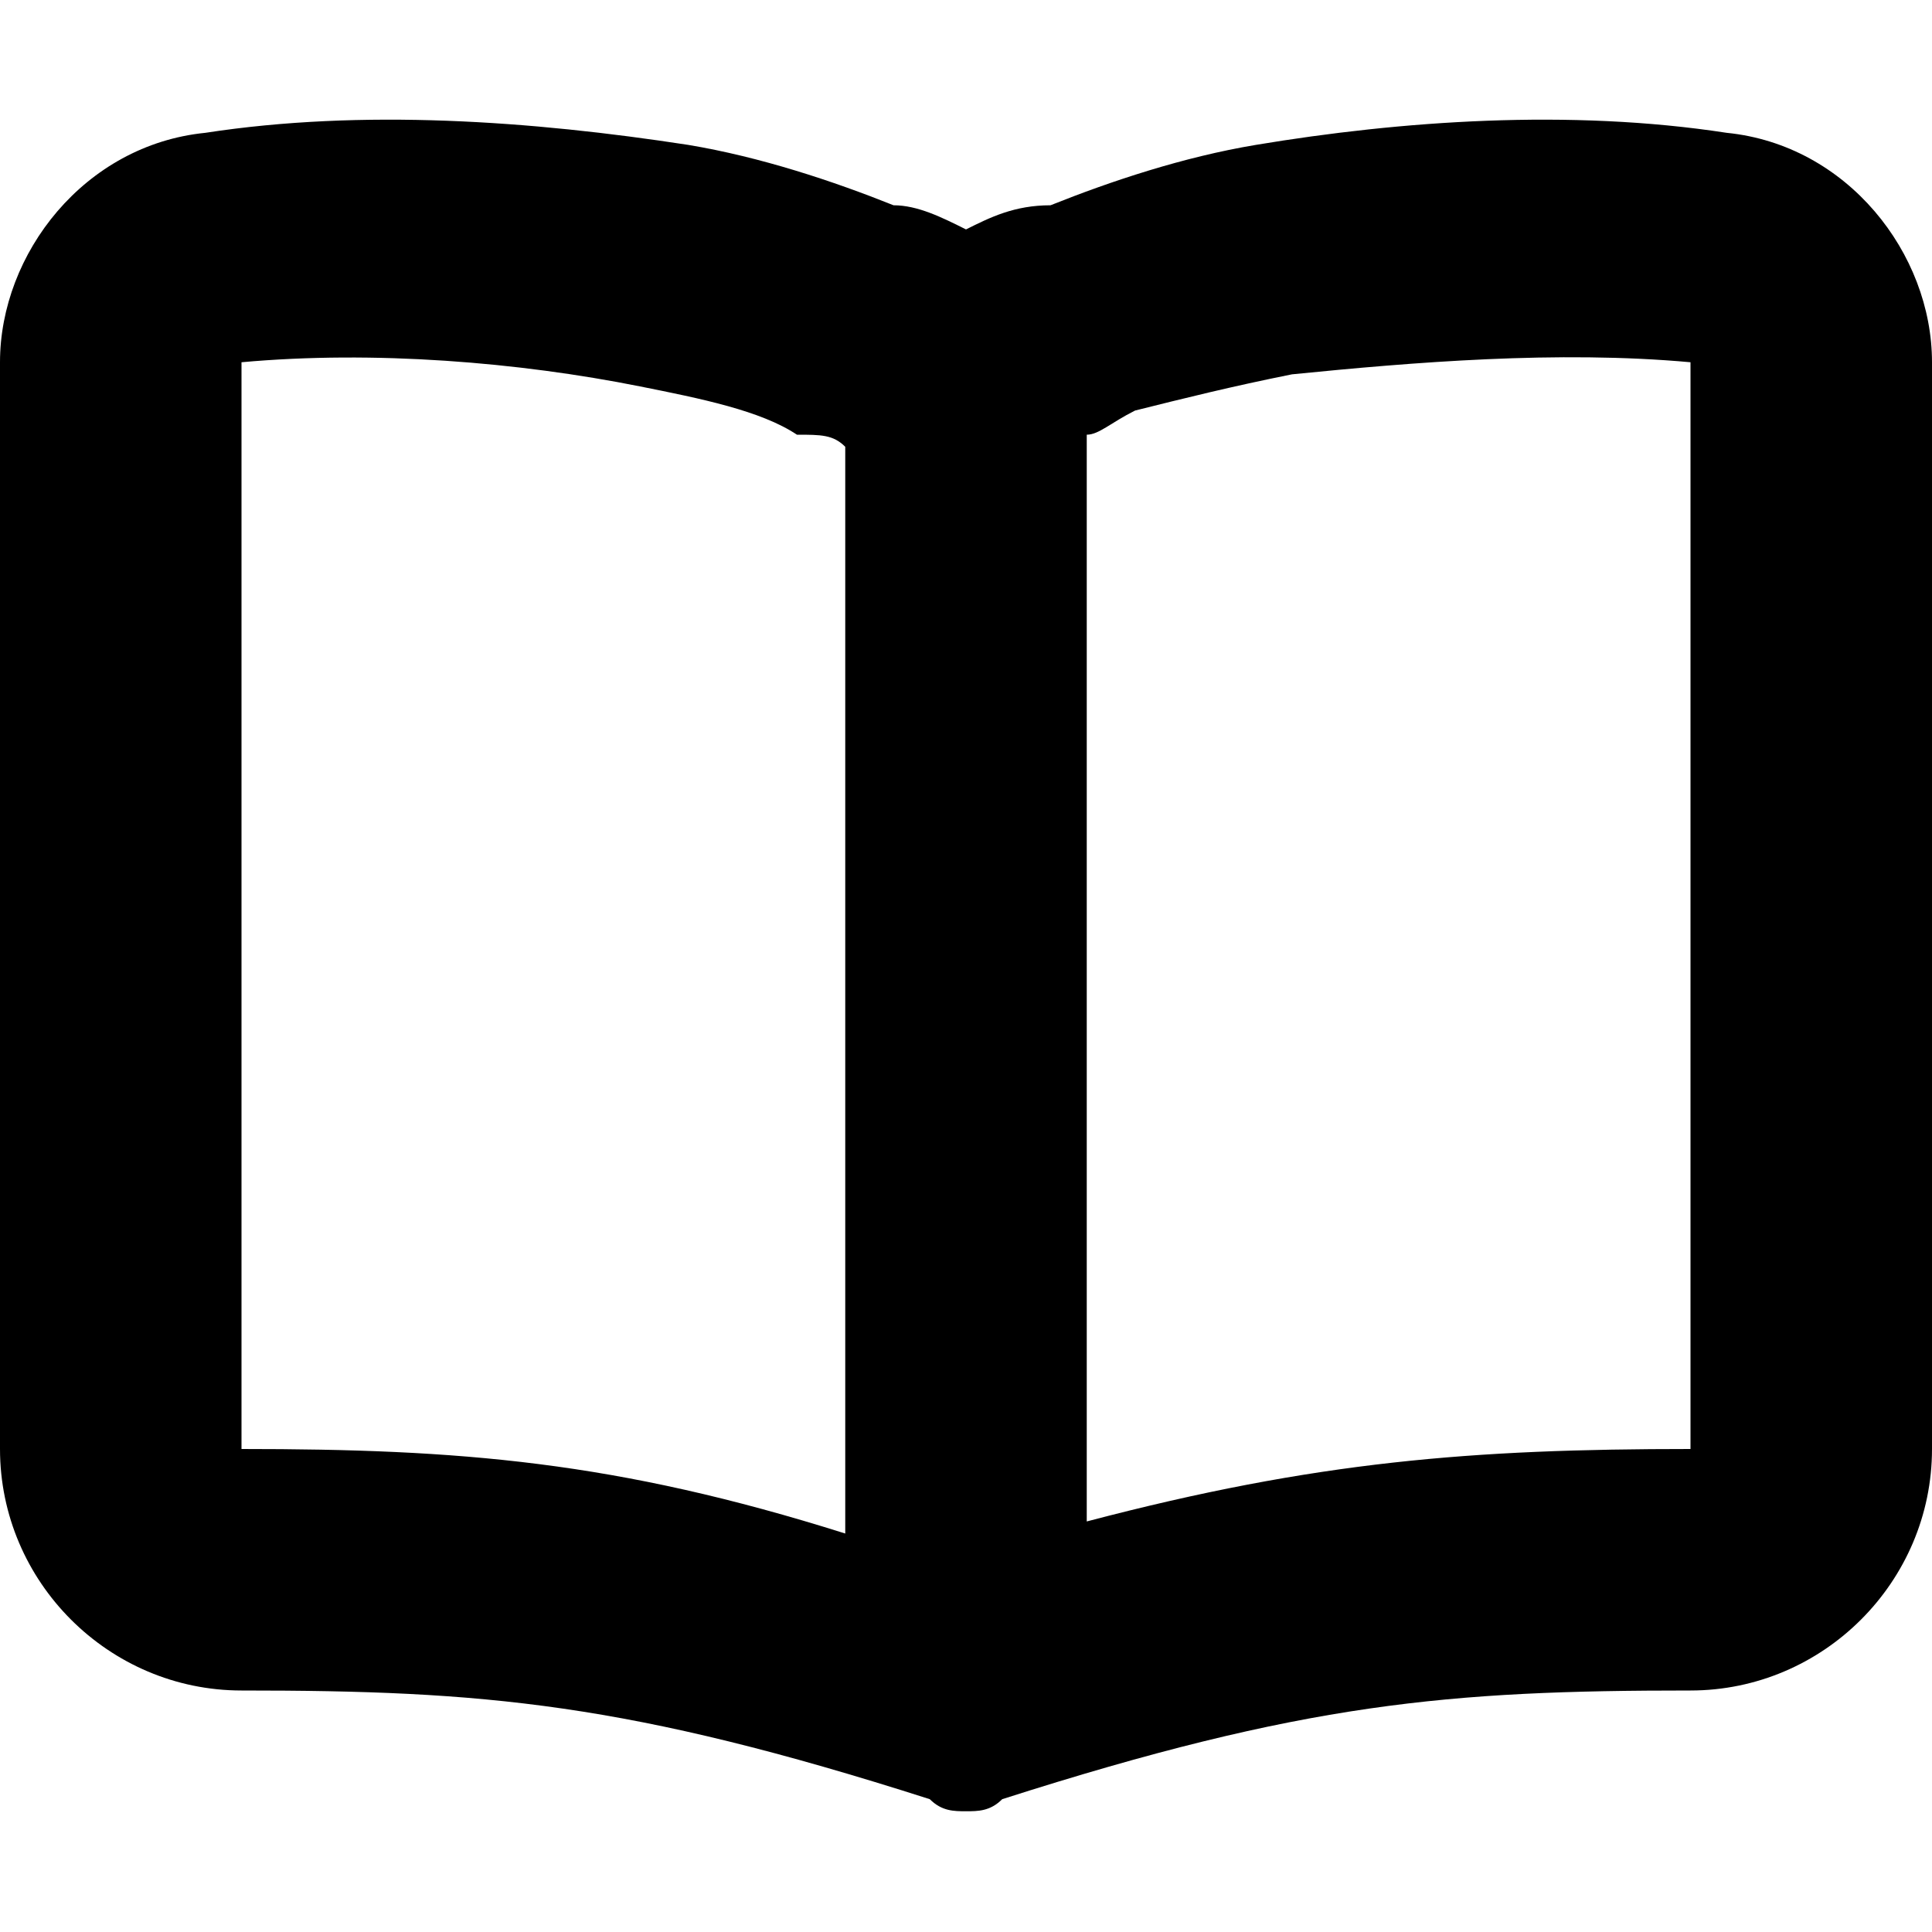 <svg class="icon-book-course-type-small" fill="currentColor" viewBox="0 0 16 16" xmlns="http://www.w3.org/2000/svg"><path d="m14.3 1.1c-1.3-.2-2.7-.1-3.9.1-.6.1-1.2.3-1.7.5-.3 0-.5.1-.7.2-.2-.1-.4-.2-.6-.2-.5-.2-1.1-.4-1.7-.5-1.3-.2-2.7-.3-4-.1-1 .1-1.7 1-1.7 1.9v9c0 1.1.9 2 2 2 2 0 3.2.1 5.7.9.1.1.2.1.3.1s.2 0 .3-.1c2.5-.8 3.7-.9 5.7-.9 1.1 0 2-.9 2-2v-9c0-.9-.7-1.8-1.7-1.9zm-7.3 11.6c-1.9-.6-3.2-.7-5-.7v-9c1.1-.1 2.3 0 3.3.2.5.1 1 .2 1.3.4.2 0 .3 0 .4.1zm7-.7c-1.8 0-3.1.1-5 .6v-9c.1 0 .2-.1.4-.2.4-.1.8-.2 1.3-.3 1-.1 2.2-.2 3.3-.1z"/></svg>